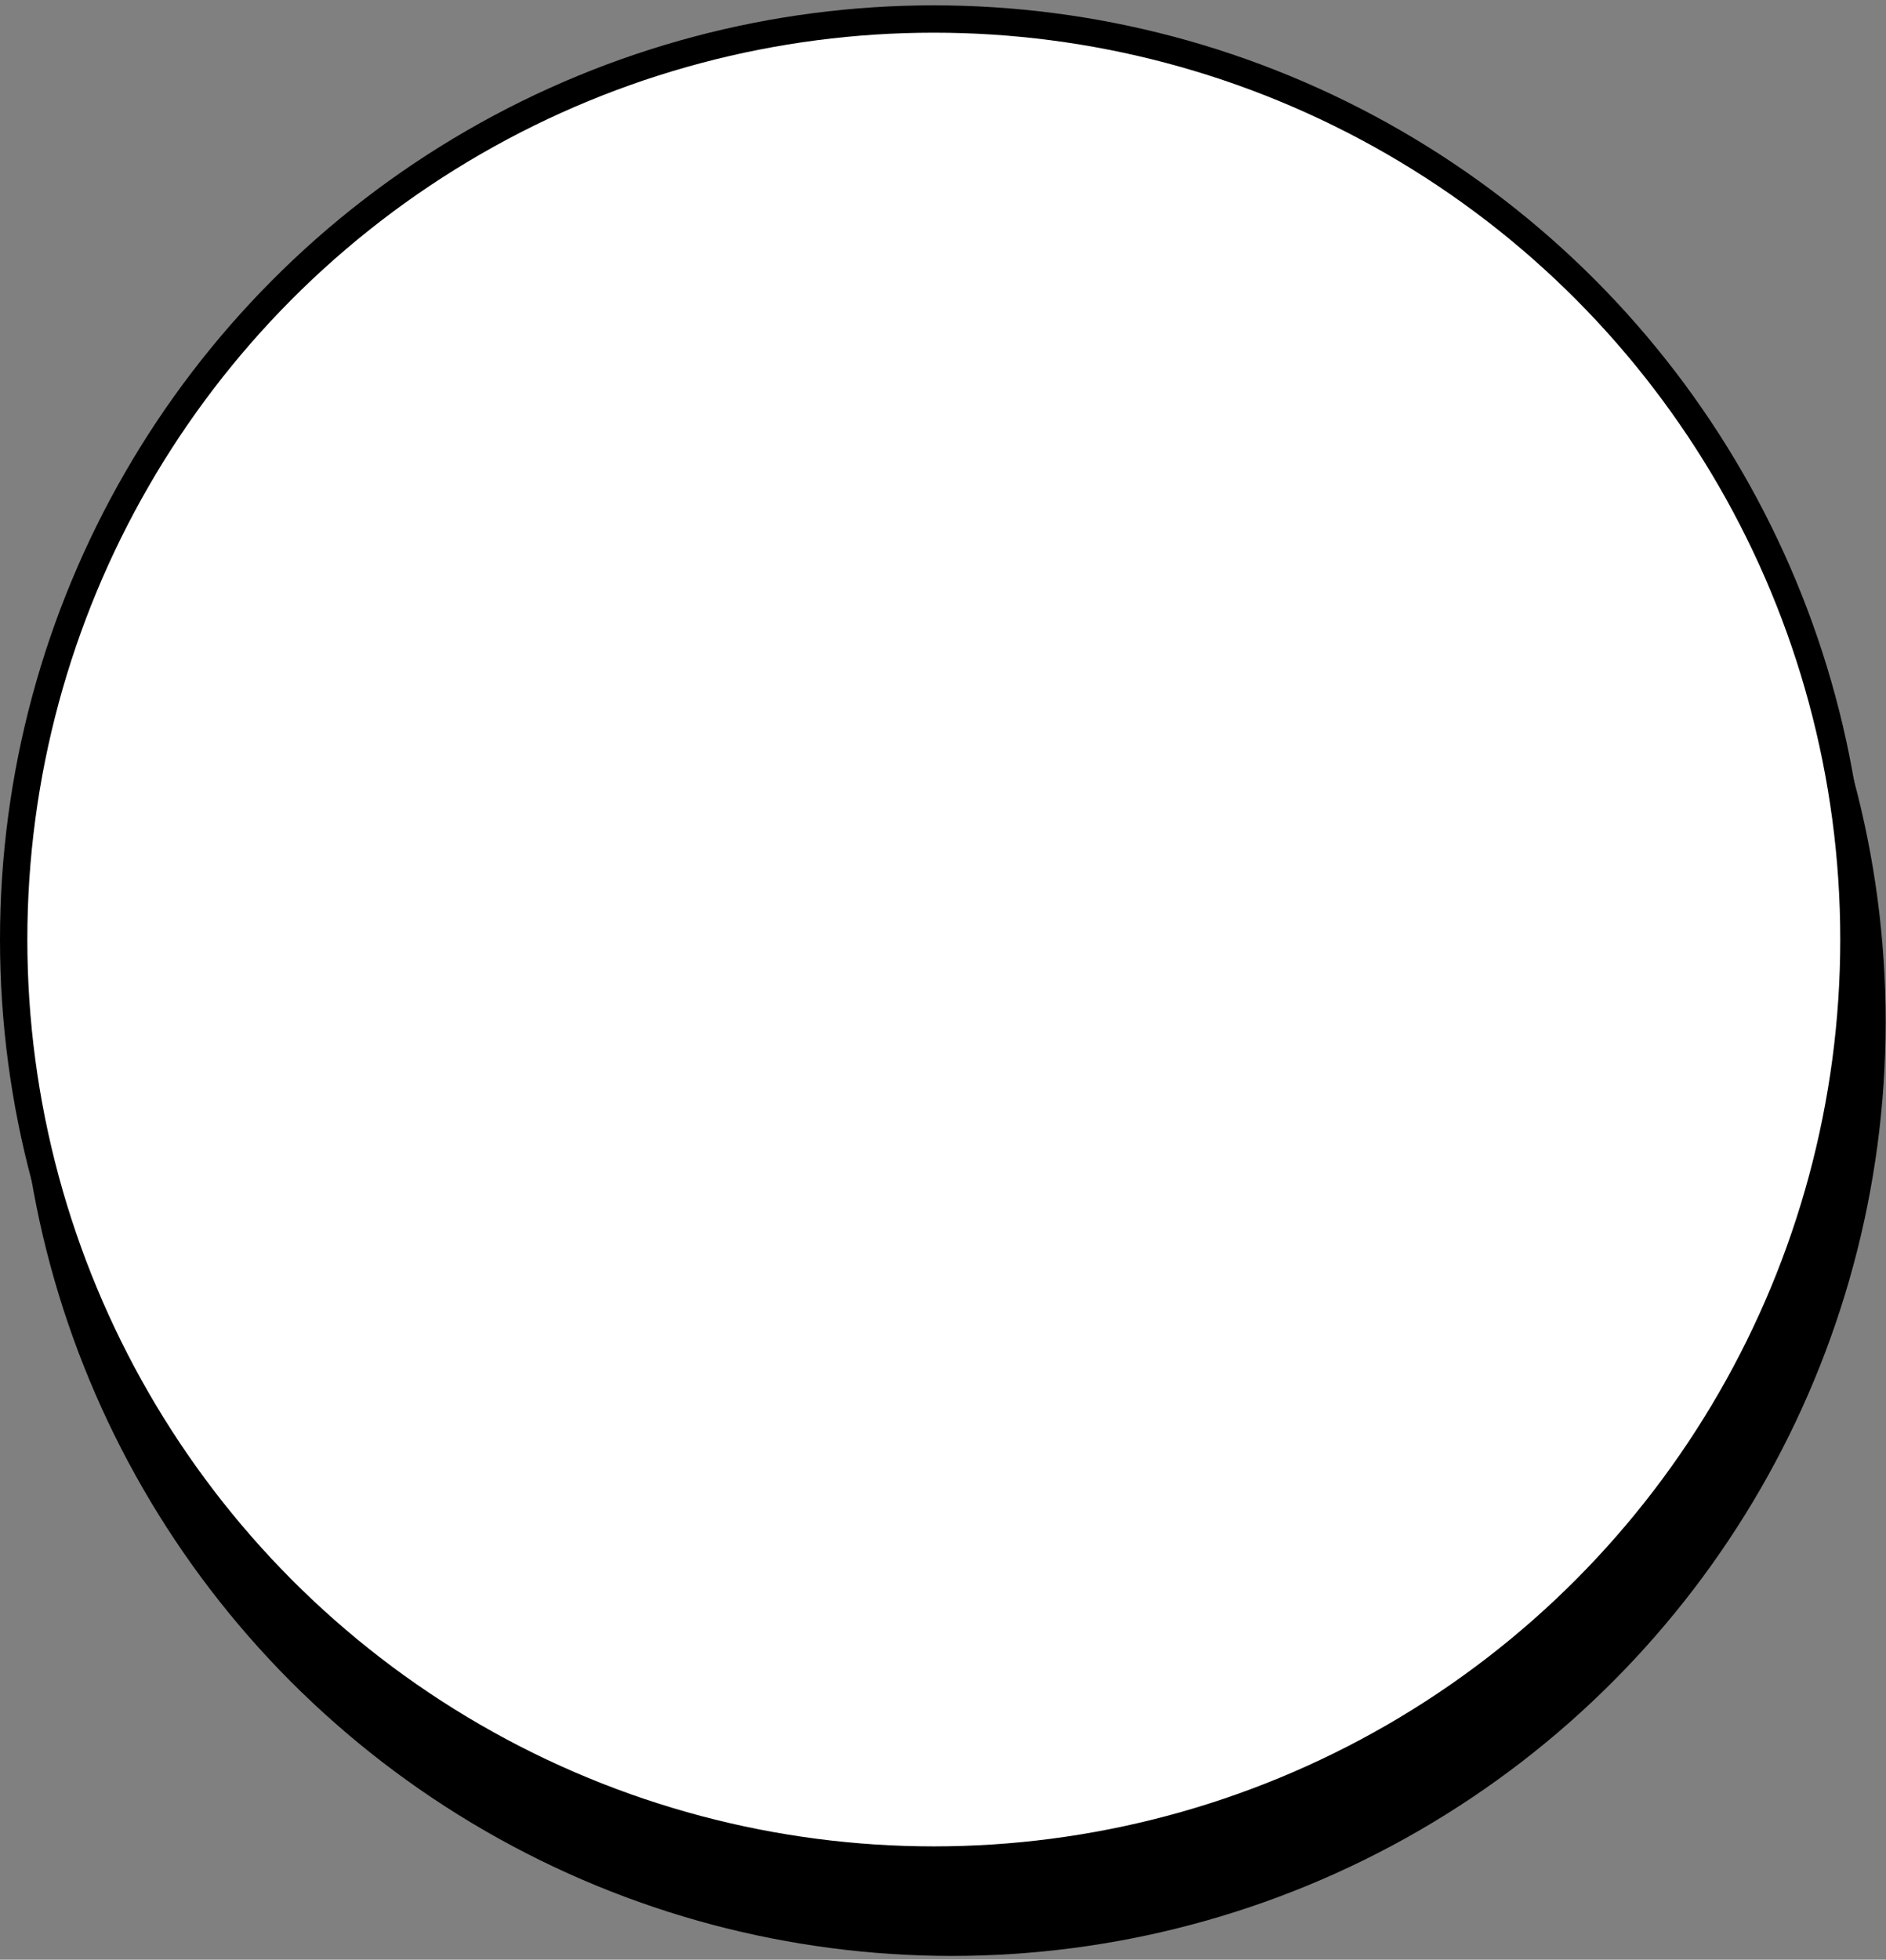 <svg width="207" height="215" viewBox="0 0 207 215" fill="none" xmlns="http://www.w3.org/2000/svg">
<rect x="0" y="0" width="207" height="215" fill="#808080" stroke="none"/>
<circle cx="104.471" cy="112.095" r="100.99" fill="black" stroke="black" stroke-width="3"/>
<circle cx="102.49" cy="103.076" r="100.99" fill="white" stroke="black" stroke-width="3"/>
</svg>
